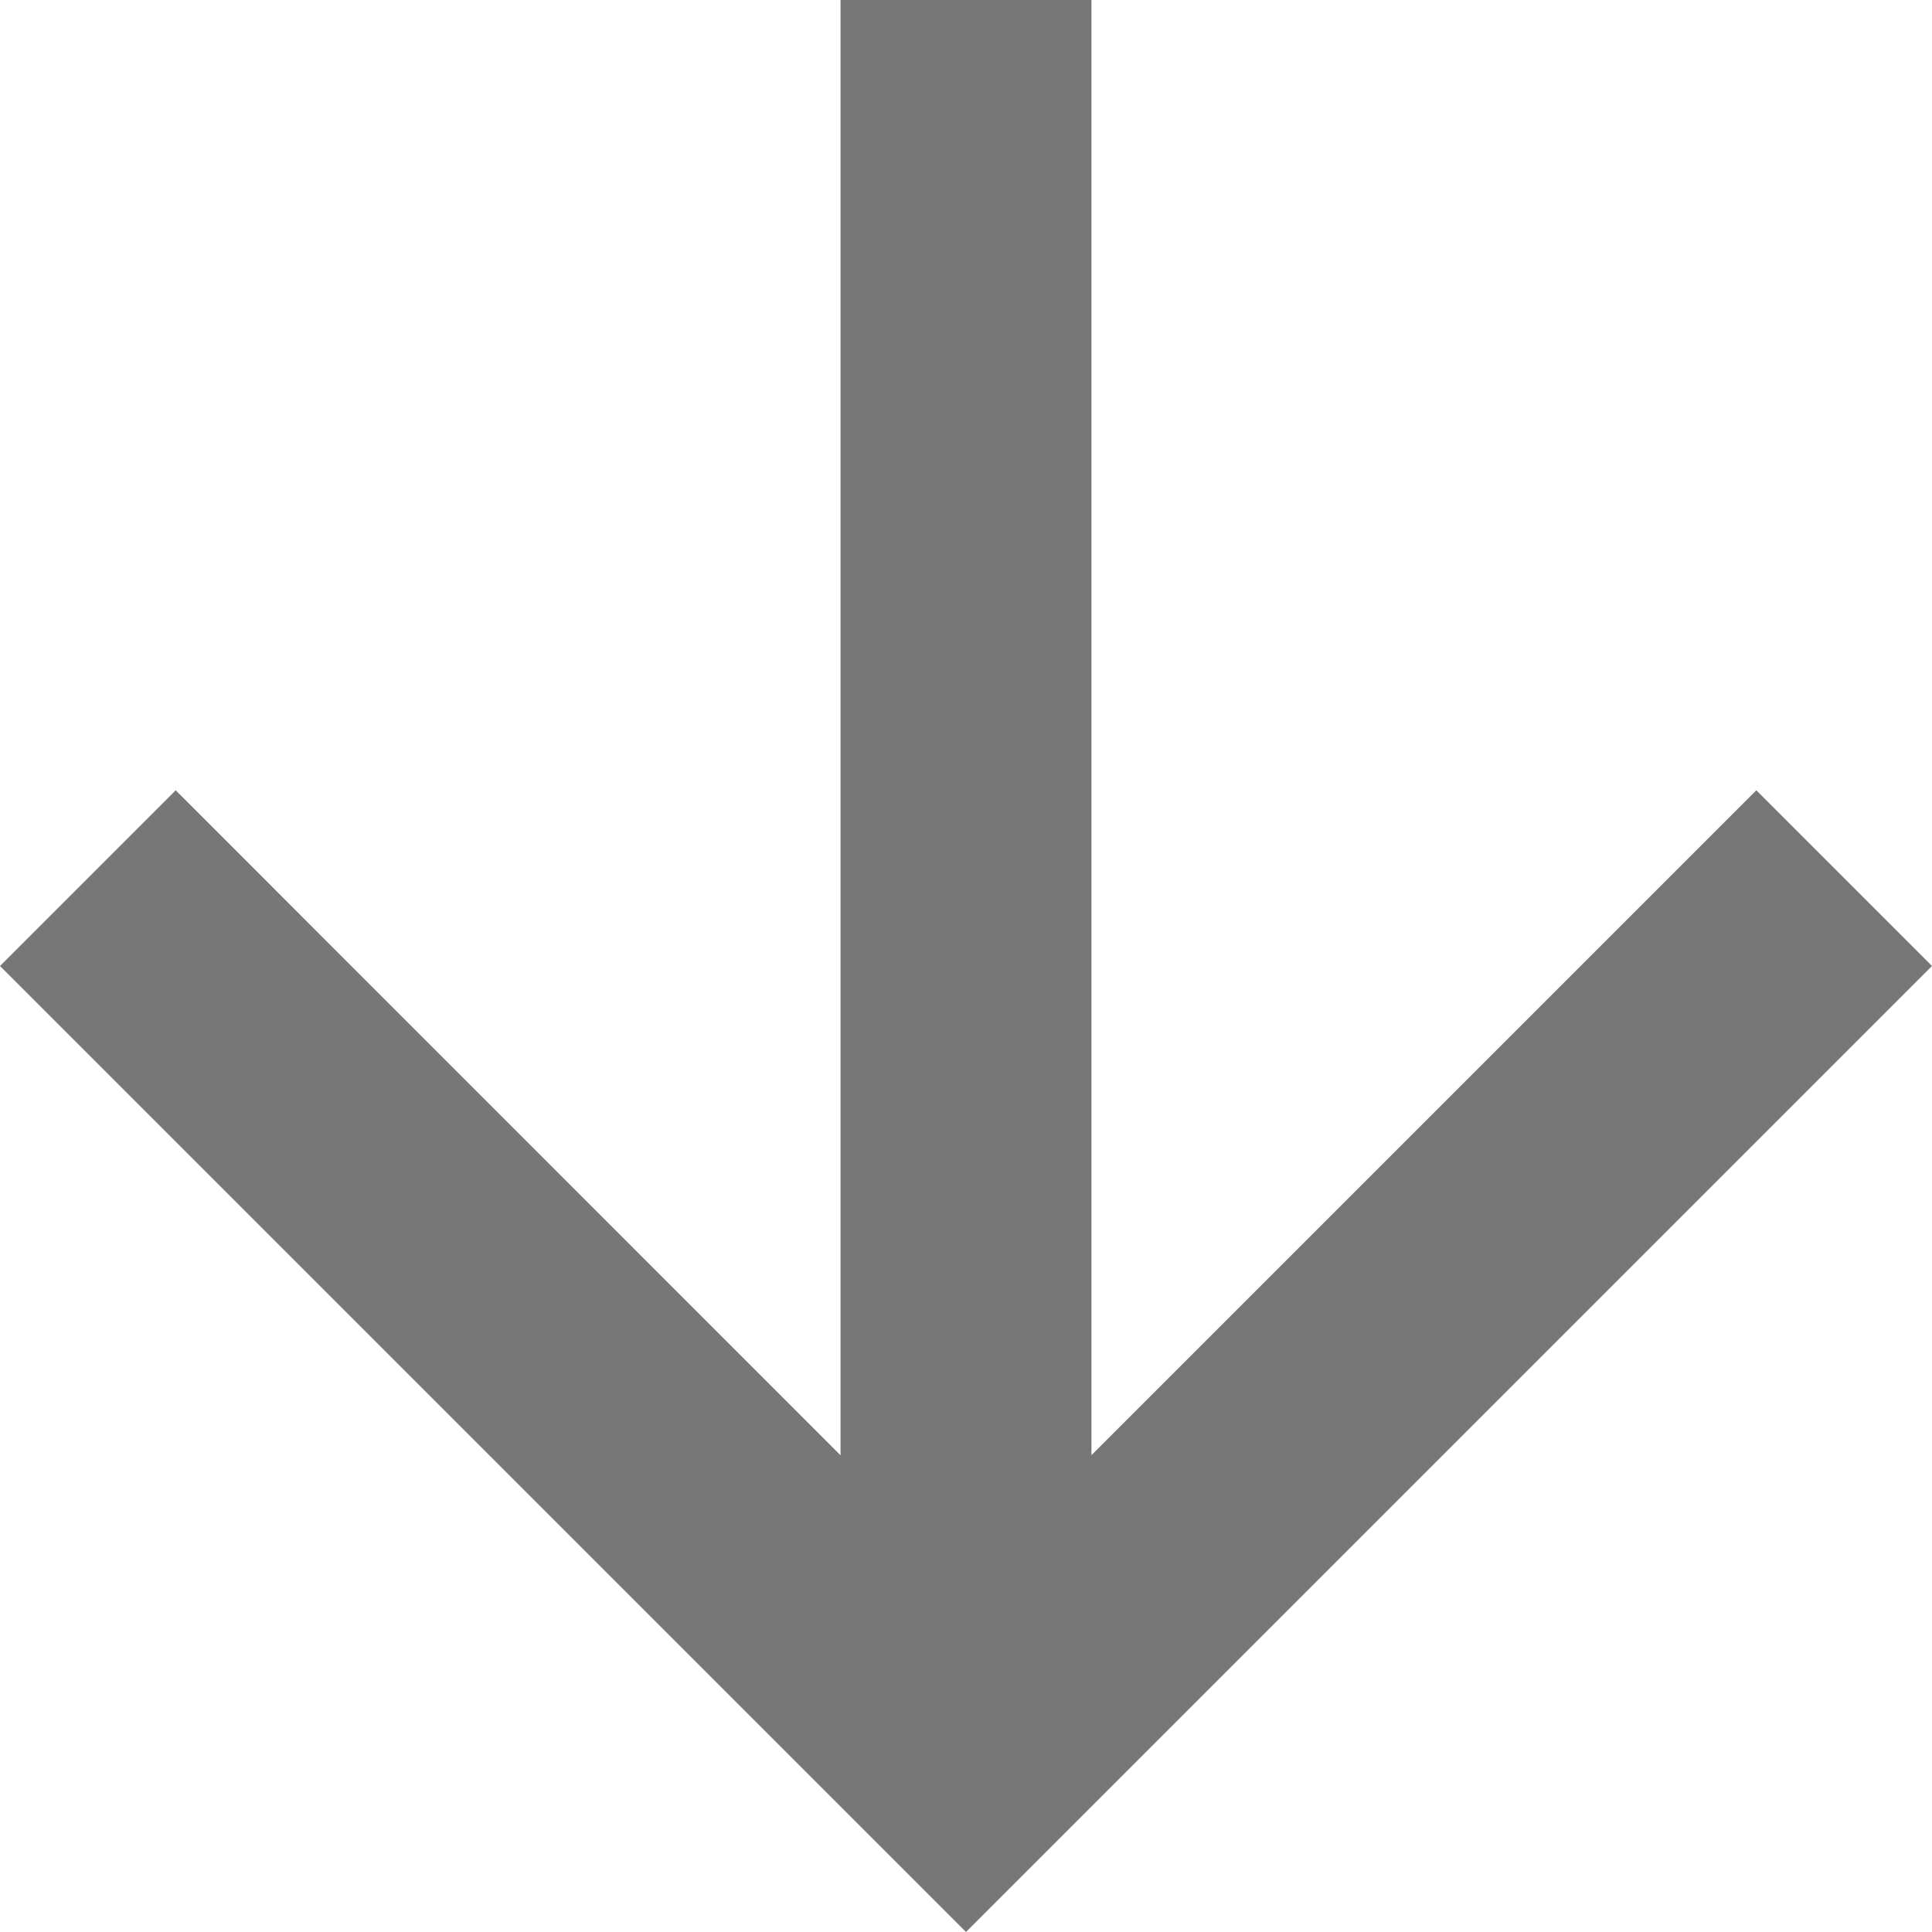 <svg xmlns="http://www.w3.org/2000/svg" width="16" height="16" viewBox="0 0 16 16"><path d="M8,0,6.545,1.455l5.506,5.506H0V9.039H12.052L6.545,14.545,8,16l8-8Z" transform="translate(16) rotate(90)" fill="#777"/></svg>
